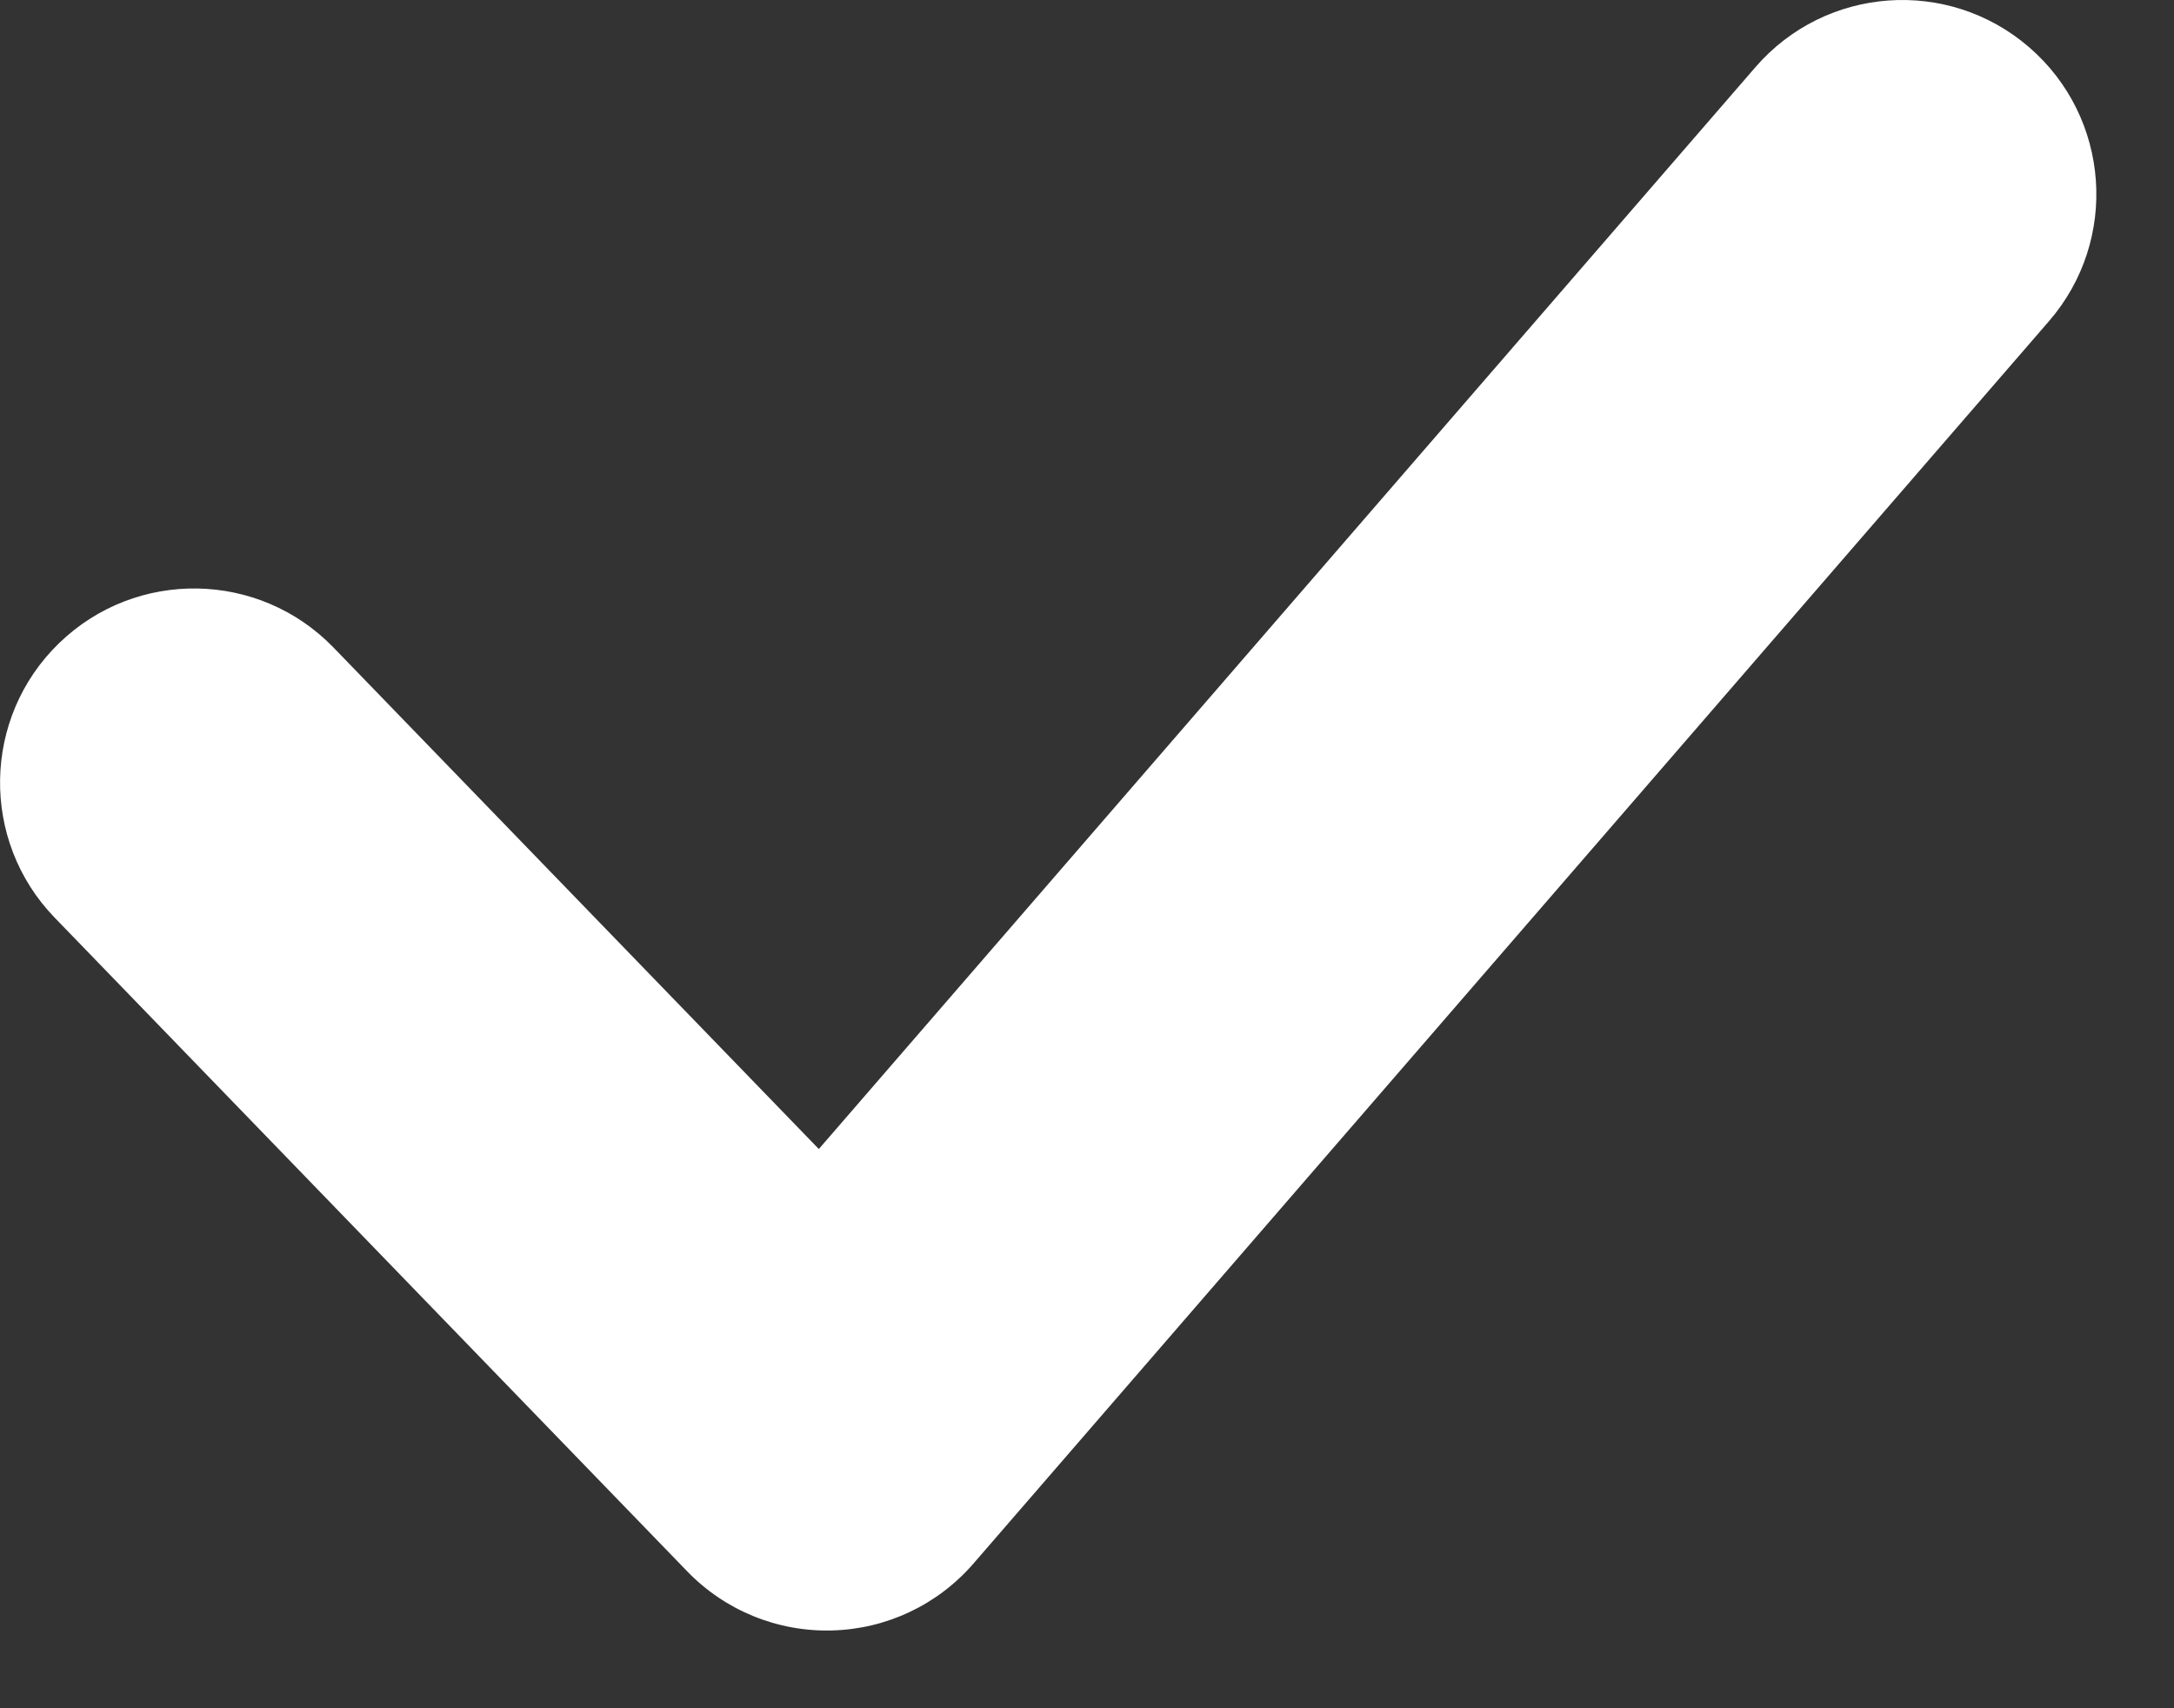 <svg width="14" height="11" viewBox="0 0 14 11" fill="none" xmlns="http://www.w3.org/2000/svg">
<rect x="0" y="0" width="14" height="11" fill="#333333" stroke="none"/>
<path fill-rule="evenodd" clip-rule="evenodd" d="M13.068 0.305C13.59 0.757 13.647 1.546 13.195 2.068L6.269 10.068C6.04 10.333 5.709 10.49 5.359 10.499C5.008 10.509 4.67 10.371 4.426 10.119L0.352 5.909C-0.128 5.413 -0.115 4.621 0.381 4.141C0.877 3.661 1.668 3.674 2.148 4.17L5.273 7.399L11.305 0.432C11.757 -0.09 12.546 -0.147 13.068 0.305Z" fill="white"/>
</svg>
